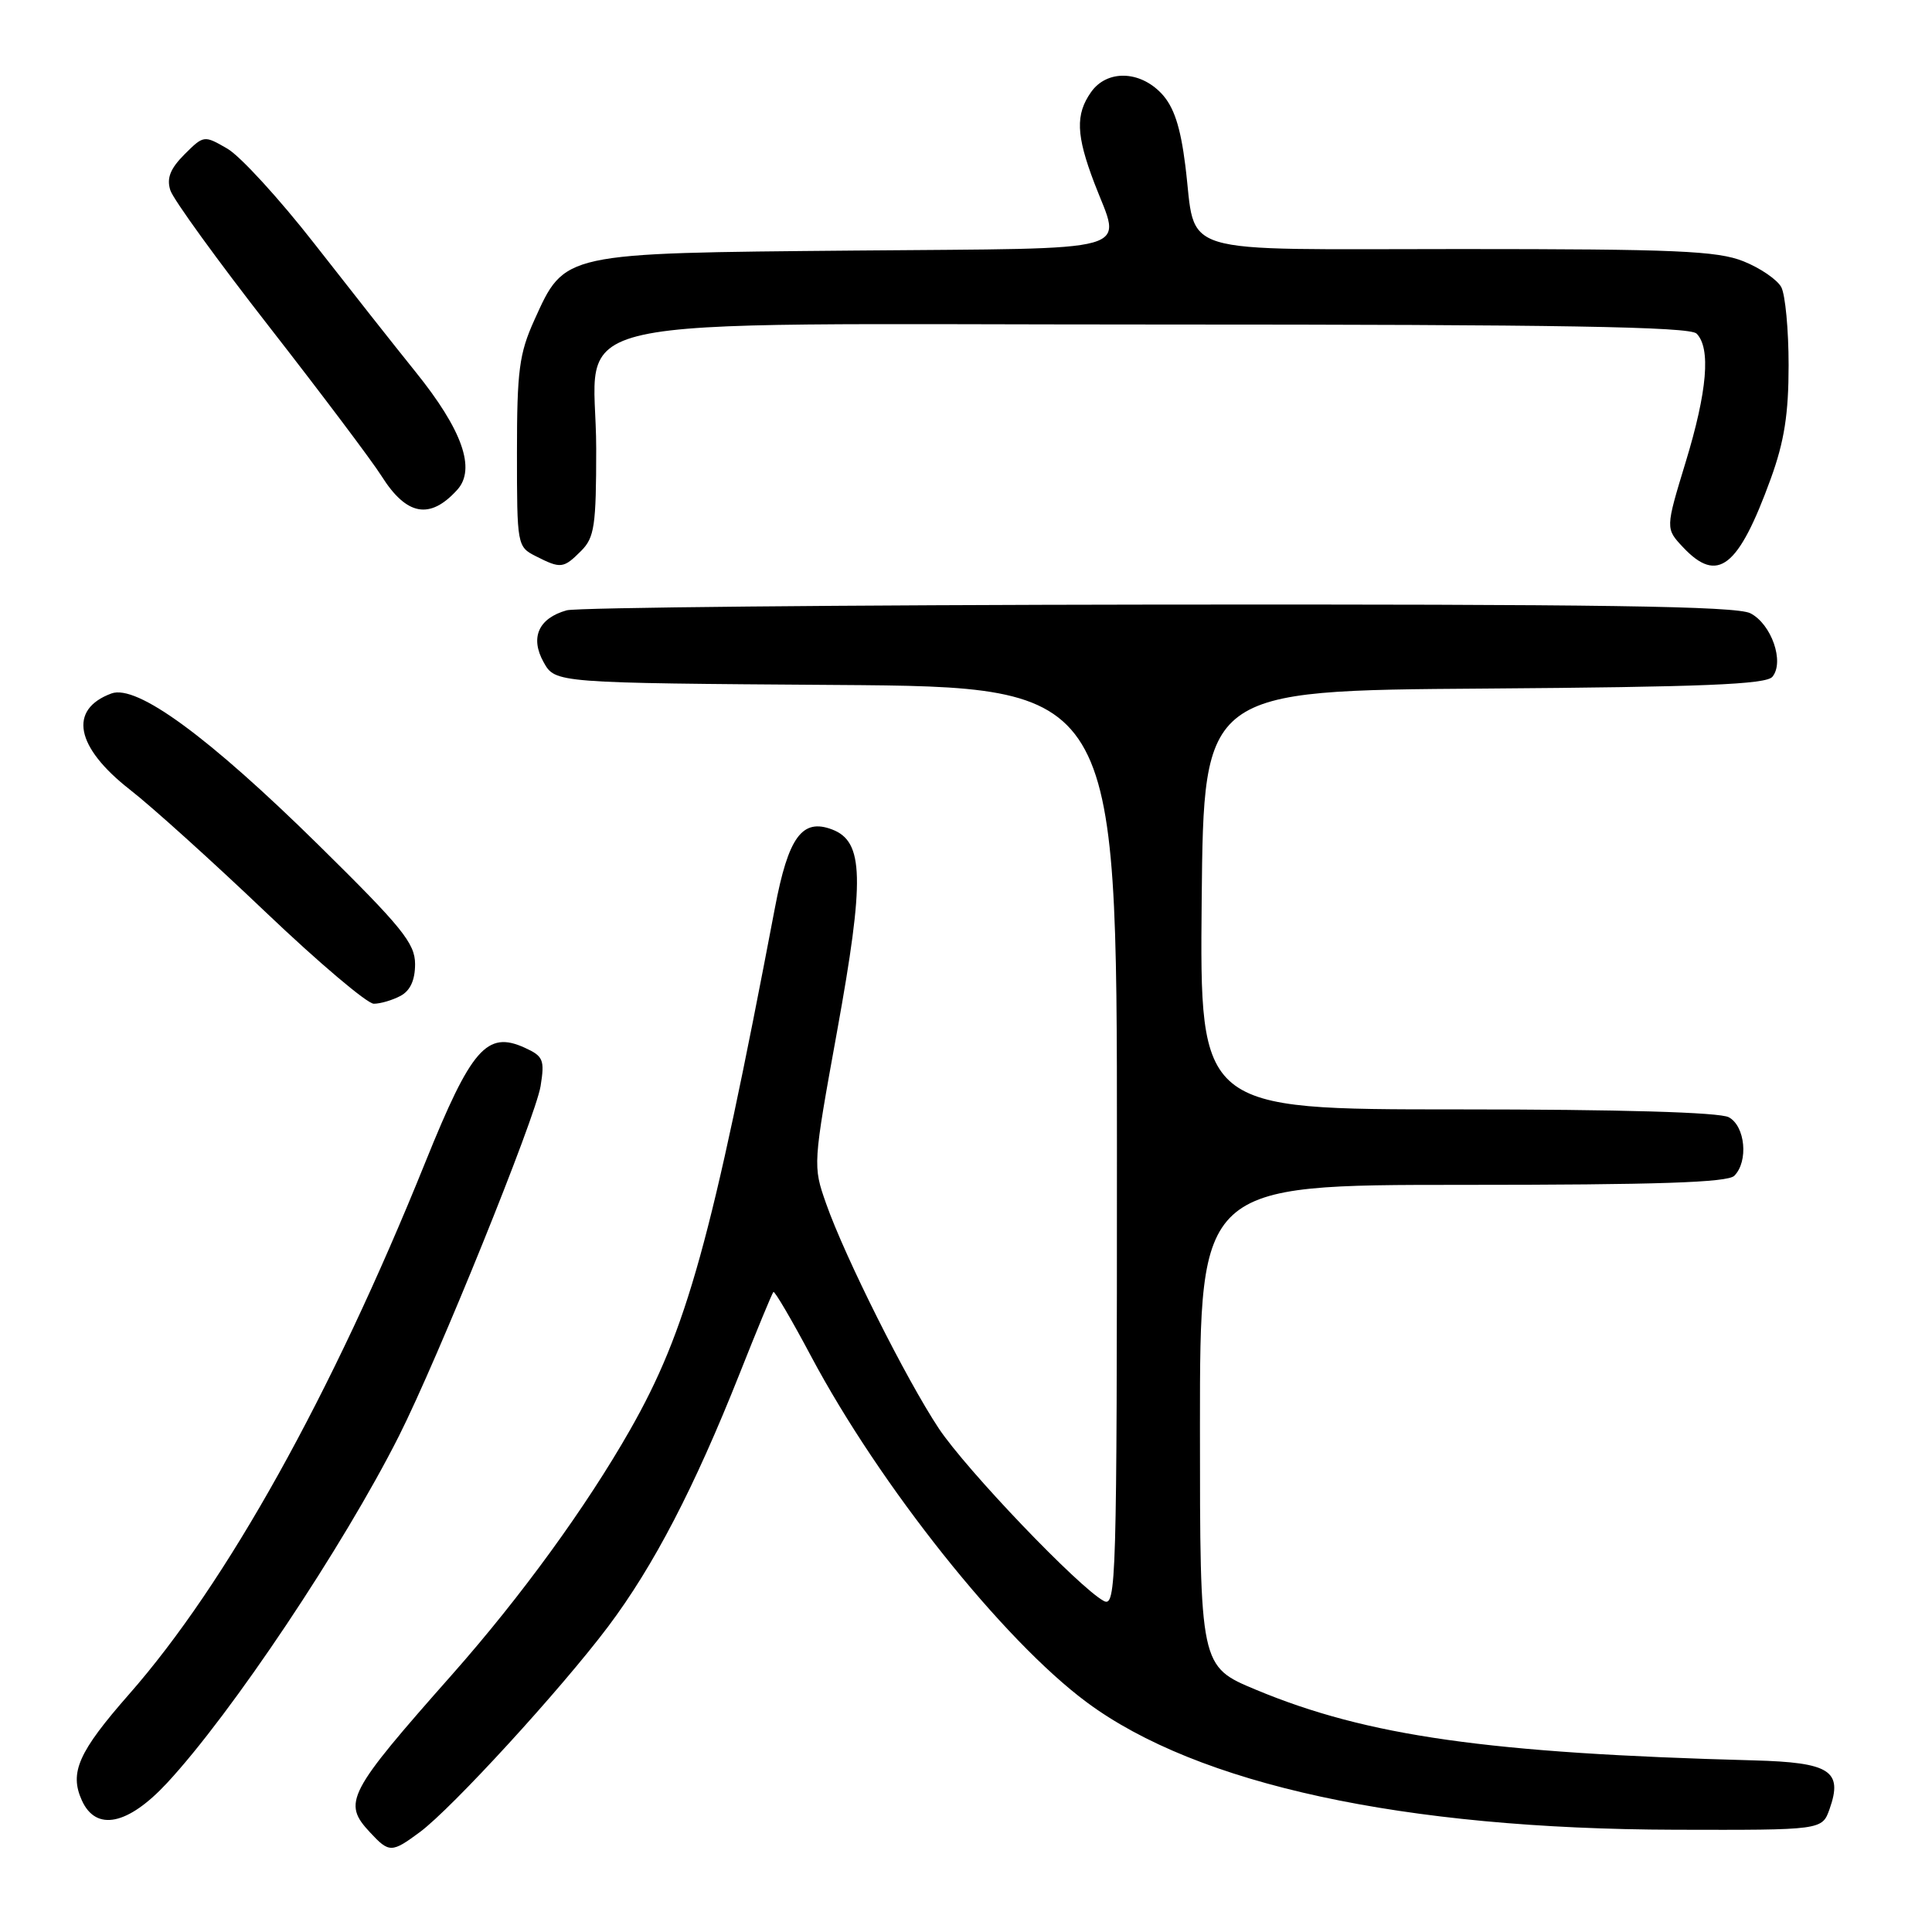 <?xml version="1.0" encoding="UTF-8" standalone="no"?>
<!DOCTYPE svg PUBLIC "-//W3C//DTD SVG 1.1//EN" "http://www.w3.org/Graphics/SVG/1.1/DTD/svg11.dtd" >
<svg xmlns="http://www.w3.org/2000/svg" xmlns:xlink="http://www.w3.org/1999/xlink" version="1.1" viewBox="0 0 256 256">
 <g >
 <path fill="currentColor"
d=" M 55.65 242.75 C 59.90 239.59 74.27 223.91 80.58 215.53 C 86.61 207.51 92.00 197.14 98.01 182.00 C 100.30 176.22 102.31 171.36 102.48 171.19 C 102.64 171.03 104.89 174.85 107.46 179.69 C 116.59 196.85 132.90 217.33 144.00 225.56 C 158.69 236.46 185.92 242.36 221.97 242.45 C 241.44 242.50 241.44 242.50 242.43 239.70 C 244.22 234.64 242.49 233.53 232.39 233.26 C 197.21 232.32 181.18 230.05 166.42 223.90 C 159.00 220.81 159.00 220.81 159.00 188.91 C 159.00 157.00 159.00 157.00 193.80 157.00 C 219.53 157.00 228.91 156.69 229.80 155.80 C 231.70 153.90 231.26 149.21 229.07 148.04 C 227.84 147.38 214.63 147.00 193.05 147.00 C 158.97 147.00 158.97 147.00 159.23 119.25 C 159.50 91.50 159.50 91.50 196.64 91.24 C 225.60 91.03 234.01 90.69 234.85 89.68 C 236.48 87.72 234.73 82.69 231.93 81.26 C 230.06 80.31 211.98 80.05 153.50 80.11 C 111.70 80.16 76.42 80.50 75.09 80.87 C 71.35 81.92 70.21 84.49 72.04 87.76 C 73.58 90.50 73.58 90.50 110.79 90.76 C 148.00 91.02 148.00 91.02 148.00 152.05 C 148.00 209.86 147.91 213.02 146.25 212.13 C 142.94 210.34 128.04 194.76 124.39 189.27 C 120.08 182.77 111.96 166.58 109.46 159.47 C 107.70 154.47 107.71 154.34 110.92 136.64 C 114.59 116.39 114.47 111.51 110.26 109.91 C 106.29 108.40 104.46 110.90 102.68 120.30 C 94.28 164.46 91.00 176.28 83.48 189.48 C 77.66 199.70 69.03 211.56 60.00 221.78 C 45.97 237.64 45.34 238.85 49.04 242.81 C 51.57 245.53 51.90 245.53 55.65 242.75 Z  M 22.14 236.25 C 30.69 227.04 45.49 204.90 52.87 190.26 C 58.02 180.04 70.96 148.07 71.63 143.92 C 72.19 140.43 71.99 139.95 69.53 138.83 C 64.51 136.54 62.44 138.93 56.36 154.00 C 43.91 184.86 30.03 209.79 17.10 224.50 C 10.39 232.14 9.17 234.88 10.85 238.57 C 12.73 242.71 16.95 241.84 22.14 236.25 Z  M 53.07 131.96 C 54.36 131.27 55.00 129.87 55.00 127.75 C 55.00 125.00 53.28 122.87 42.25 112.01 C 27.61 97.60 18.12 90.65 14.76 91.89 C 9.03 94.01 10.00 98.99 17.21 104.63 C 20.12 106.89 28.22 114.21 35.22 120.88 C 42.21 127.54 48.66 133.00 49.53 133.00 C 50.41 133.00 52.00 132.53 53.07 131.96 Z  M 77.00 73.00 C 78.77 71.23 79.00 69.67 79.00 59.45 C 79.00 41.16 70.63 43.00 153.75 43.00 C 206.75 43.00 223.89 43.29 224.80 44.20 C 226.71 46.11 226.23 51.83 223.35 61.26 C 220.68 70.03 220.68 70.03 223.01 72.51 C 227.60 77.39 230.34 75.25 234.64 63.42 C 236.43 58.49 237.00 54.84 237.00 48.39 C 237.00 43.70 236.56 39.05 236.03 38.05 C 235.50 37.06 233.24 35.51 231.01 34.62 C 227.56 33.24 222.01 33.00 193.51 33.00 C 154.97 33.00 158.59 34.10 157.06 21.92 C 156.41 16.75 155.54 14.14 153.91 12.40 C 151.01 9.32 146.65 9.23 144.56 12.22 C 142.49 15.17 142.59 17.91 145.00 24.24 C 148.59 33.68 151.49 32.86 113.25 33.20 C 74.34 33.55 74.87 33.43 70.79 42.44 C 68.80 46.85 68.50 49.11 68.50 59.97 C 68.50 72.26 68.53 72.45 71.00 73.70 C 74.31 75.38 74.66 75.34 77.00 73.00 Z  M 60.59 64.90 C 63.09 62.14 61.26 56.96 55.06 49.27 C 52.31 45.86 46.28 38.21 41.65 32.28 C 37.02 26.35 31.84 20.69 30.13 19.70 C 27.04 17.91 27.00 17.91 24.44 20.46 C 22.56 22.35 22.06 23.61 22.57 25.21 C 22.95 26.41 28.87 34.58 35.73 43.37 C 42.58 52.16 49.25 61.02 50.55 63.07 C 53.87 68.34 56.97 68.90 60.59 64.90 Z "/>
</g>
</svg>